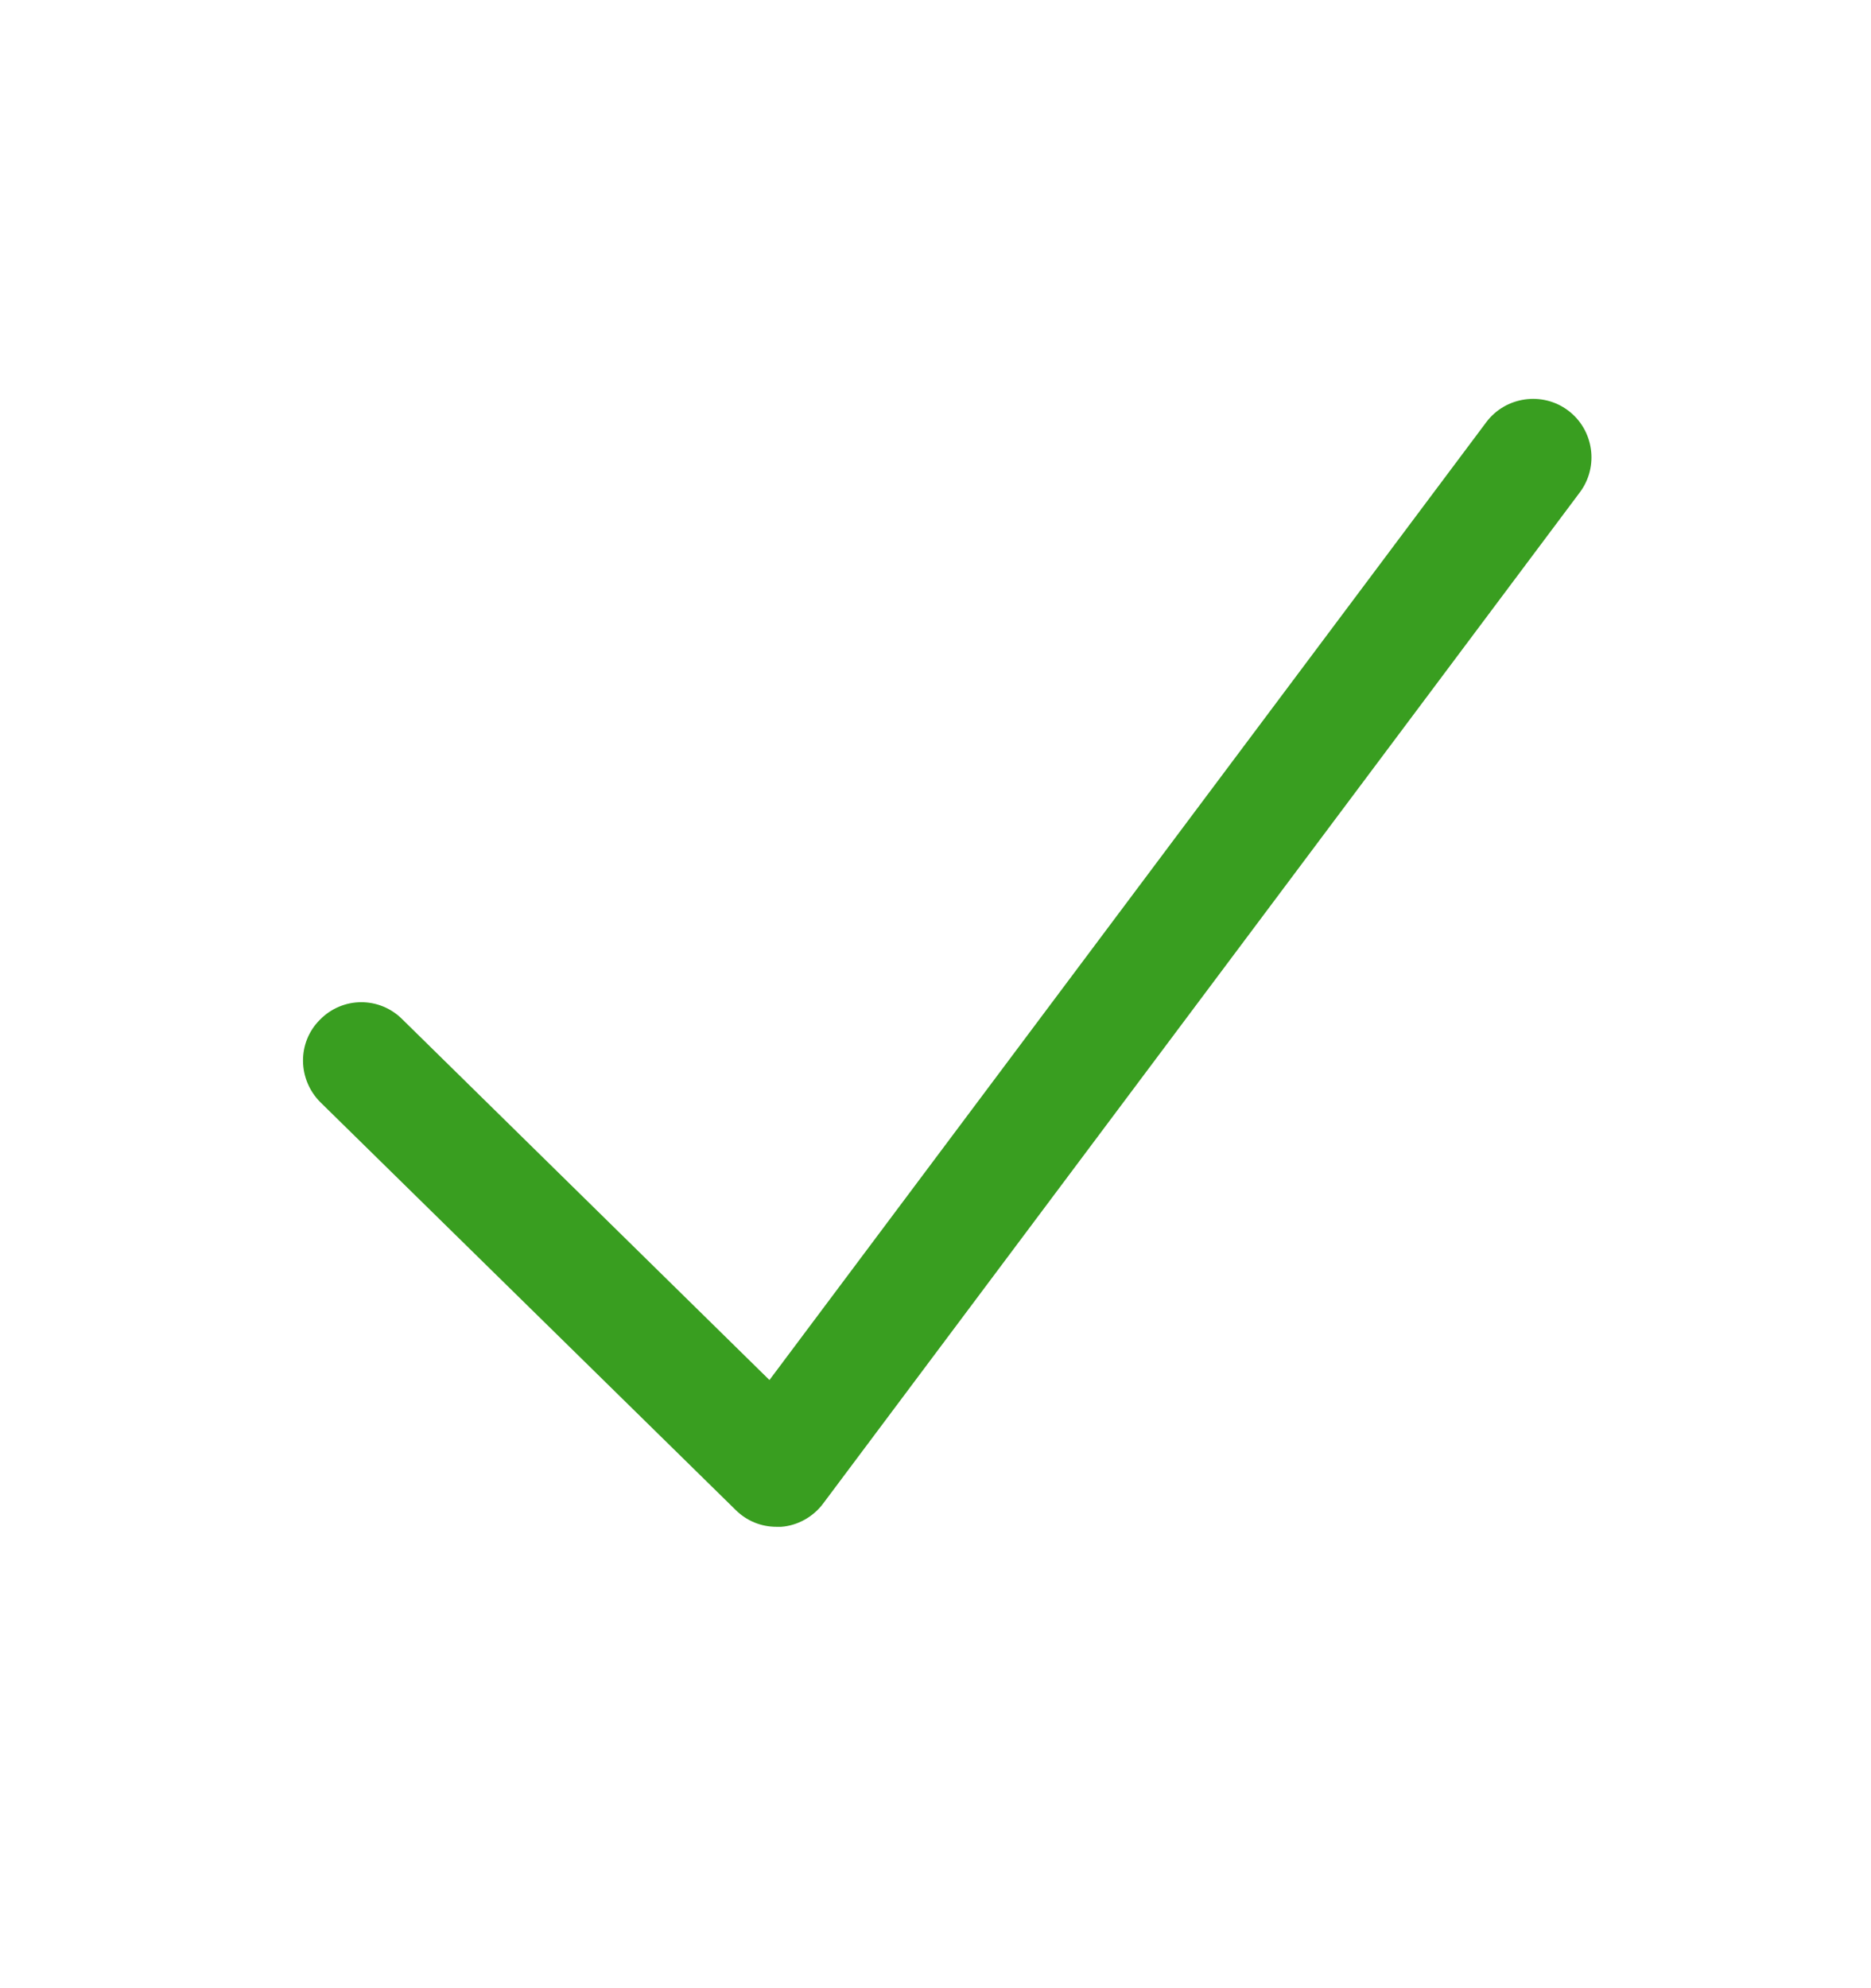 <svg width="16" height="17" viewBox="0 0 16 17" fill="none" xmlns="http://www.w3.org/2000/svg">
<path d="M6.64 13.055C6.51 13.055 6.385 13.005 6.29 12.91L2.74 9.425C2.545 9.23 2.54 8.915 2.735 8.72C2.93 8.52 3.245 8.52 3.44 8.715L6.58 11.8L12.71 3.61C12.875 3.39 13.19 3.345 13.41 3.51C13.63 3.675 13.675 3.99 13.51 4.21L7.04 12.855C6.955 12.97 6.82 13.045 6.68 13.055C6.665 13.055 6.655 13.055 6.64 13.055Z" fill="#399E20"/>
</svg>

